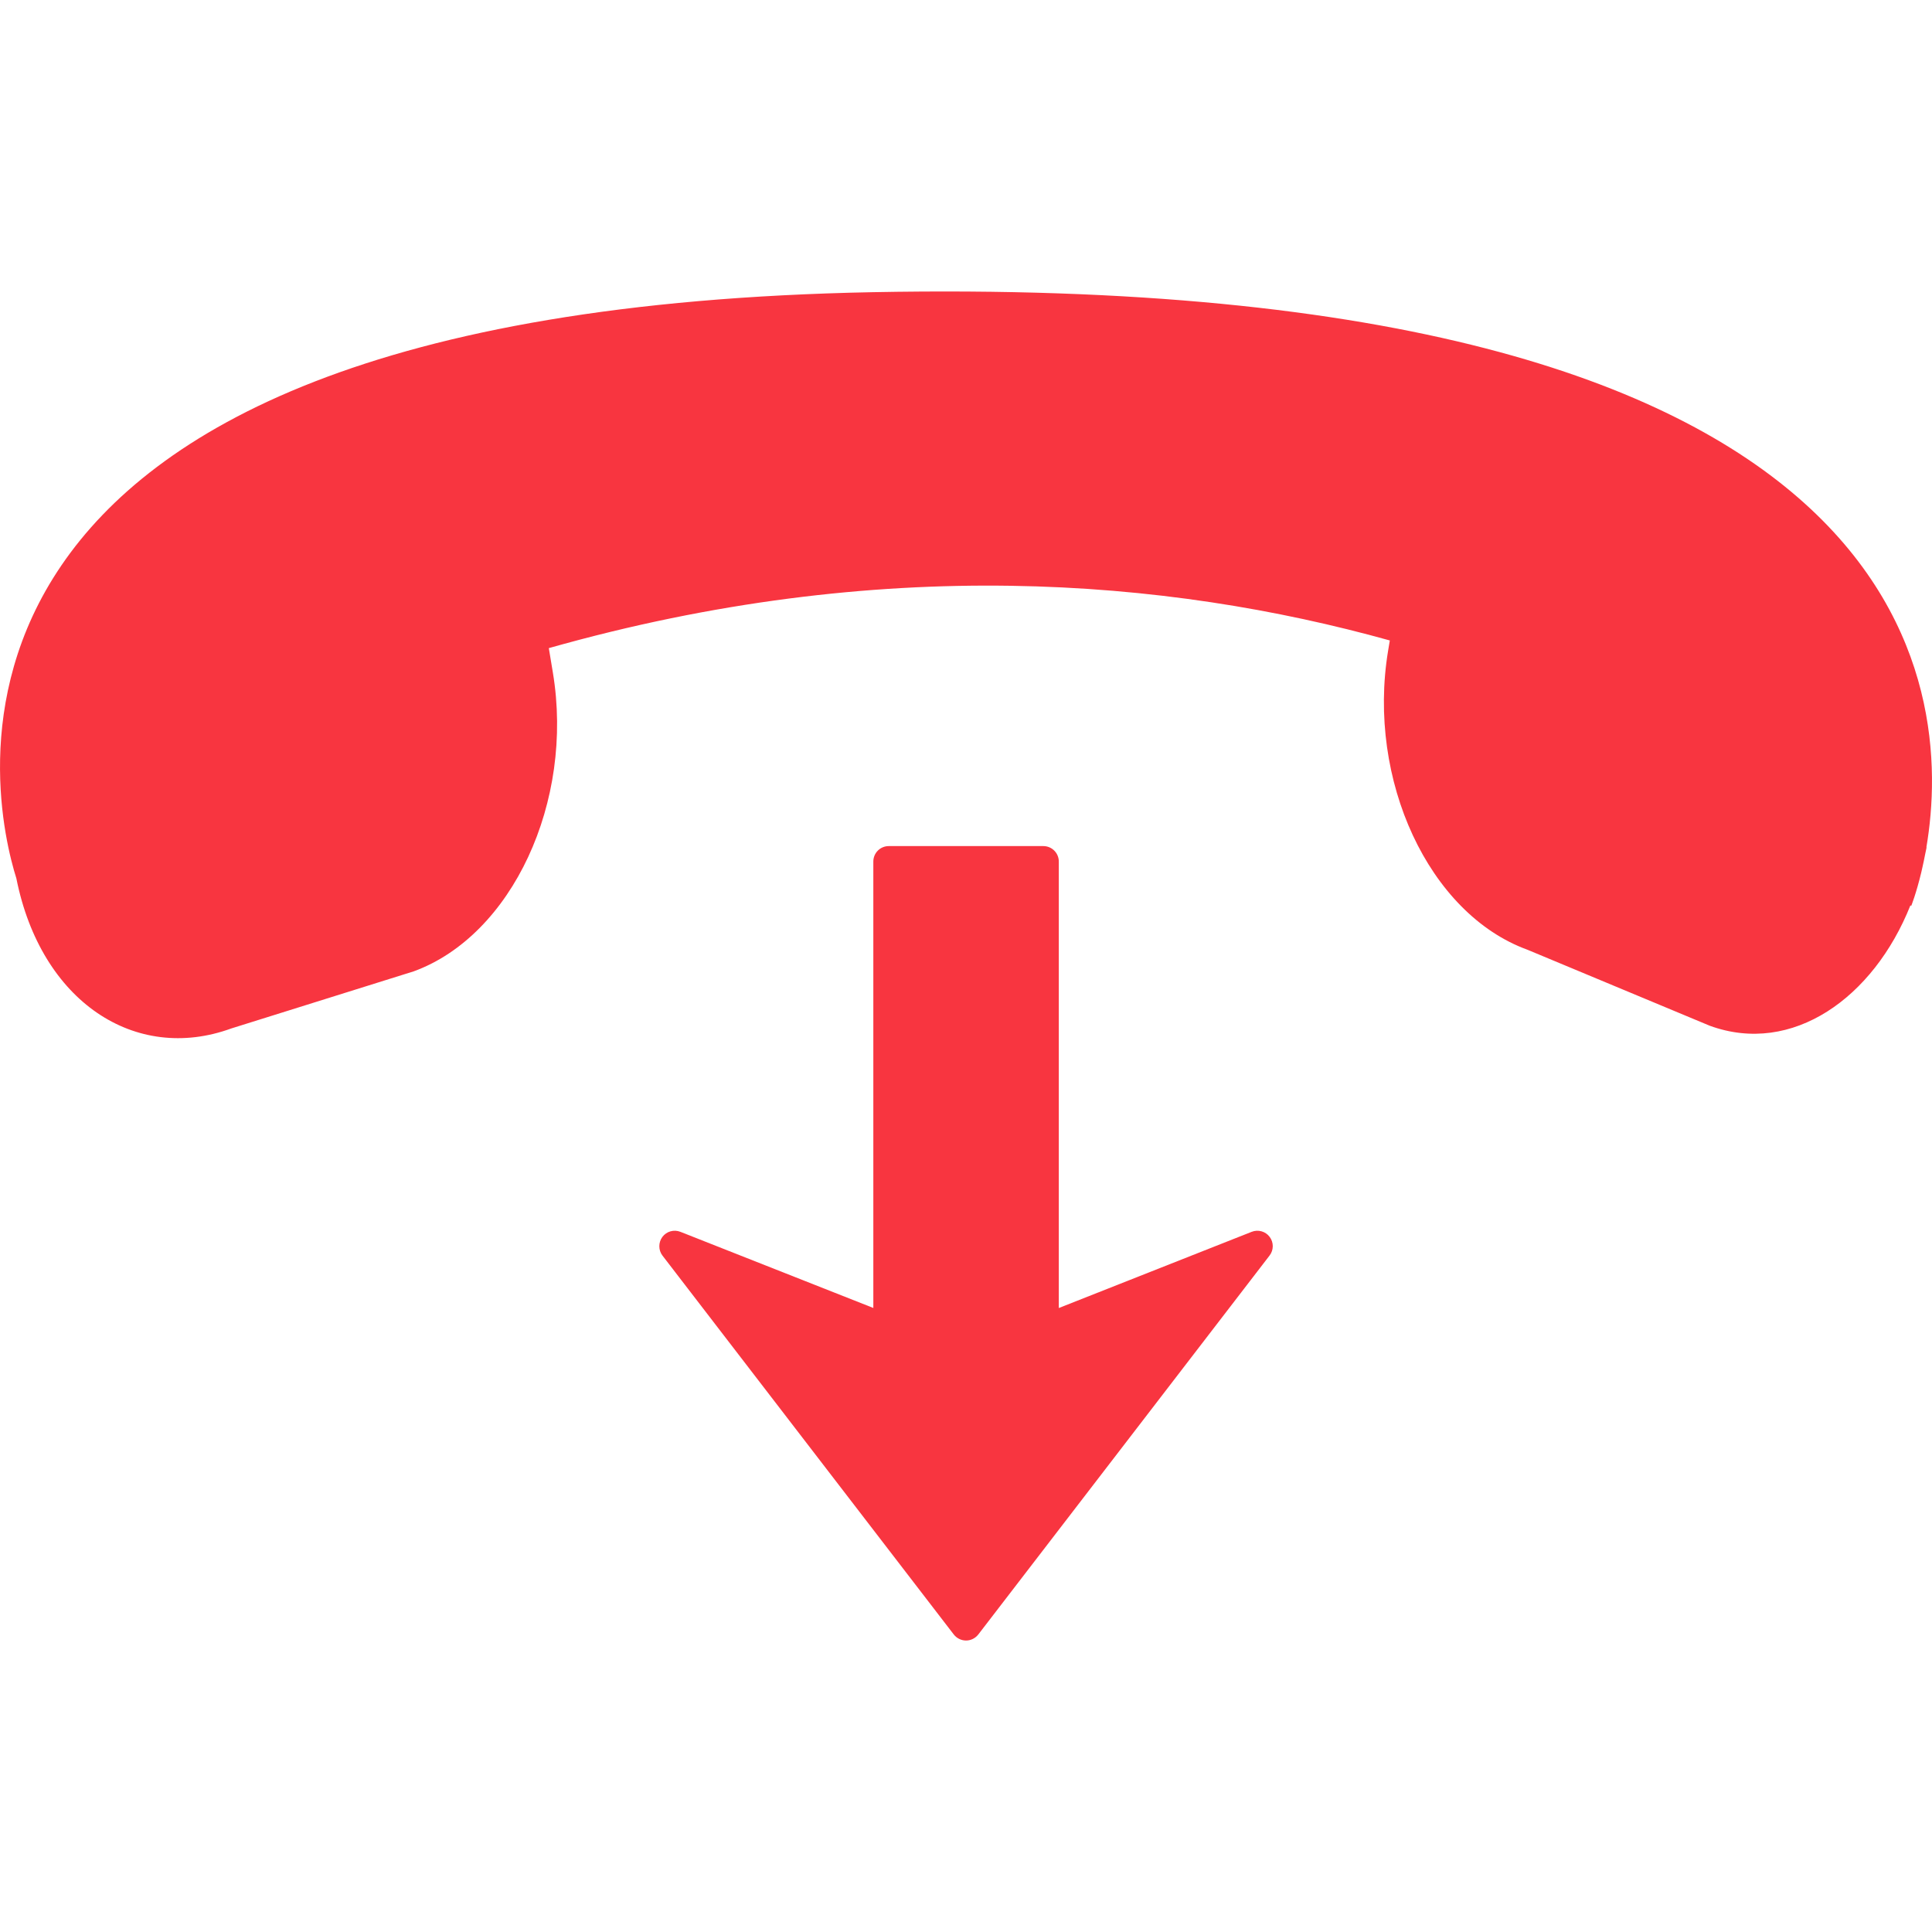 <svg width="30" height="30" viewBox="0 0 30 30" fill="none" xmlns="http://www.w3.org/2000/svg">
<g clip-path="url(#clip0)">
<path d="M19.715 19.206C19.78 19.292 19.78 19.411 19.713 19.497L15.191 25.38C15.145 25.439 15.075 25.474 15.001 25.474C14.926 25.474 14.856 25.439 14.81 25.38L10.287 19.497C10.254 19.454 10.238 19.403 10.238 19.351C10.238 19.3 10.254 19.249 10.286 19.206C10.351 19.12 10.465 19.088 10.566 19.128L13.561 20.31V13.378C13.561 13.245 13.668 13.138 13.801 13.138H16.201C16.333 13.138 16.441 13.245 16.441 13.378V20.311L19.435 19.128C19.536 19.088 19.65 19.12 19.715 19.206ZM13.552 4.537C-1.954 4.835 -0.101 12.512 0.254 13.639C0.635 15.555 2.102 16.513 3.591 15.97L6.424 15.083C7.95 14.526 8.918 12.45 8.585 10.444L8.522 10.064C13.673 8.606 18.116 8.98 21.581 9.945L21.554 10.107C21.223 12.113 22.189 14.19 23.717 14.747L26.55 15.928C27.83 16.395 29.093 15.495 29.665 14.058C29.672 14.064 29.677 14.068 29.677 14.068C29.677 14.068 29.755 13.875 29.834 13.544C29.841 13.518 29.846 13.489 29.852 13.464C29.866 13.403 29.879 13.341 29.892 13.273C29.9 13.234 29.909 13.197 29.916 13.158L29.913 13.156C30.328 10.712 29.899 4.225 13.552 4.537Z" fill="#F83540"/>
</g>
<defs>
<clipPath id="clip0">
<rect width="30" height="30" fill="white"/>
</clipPath>
</defs>
</svg>
